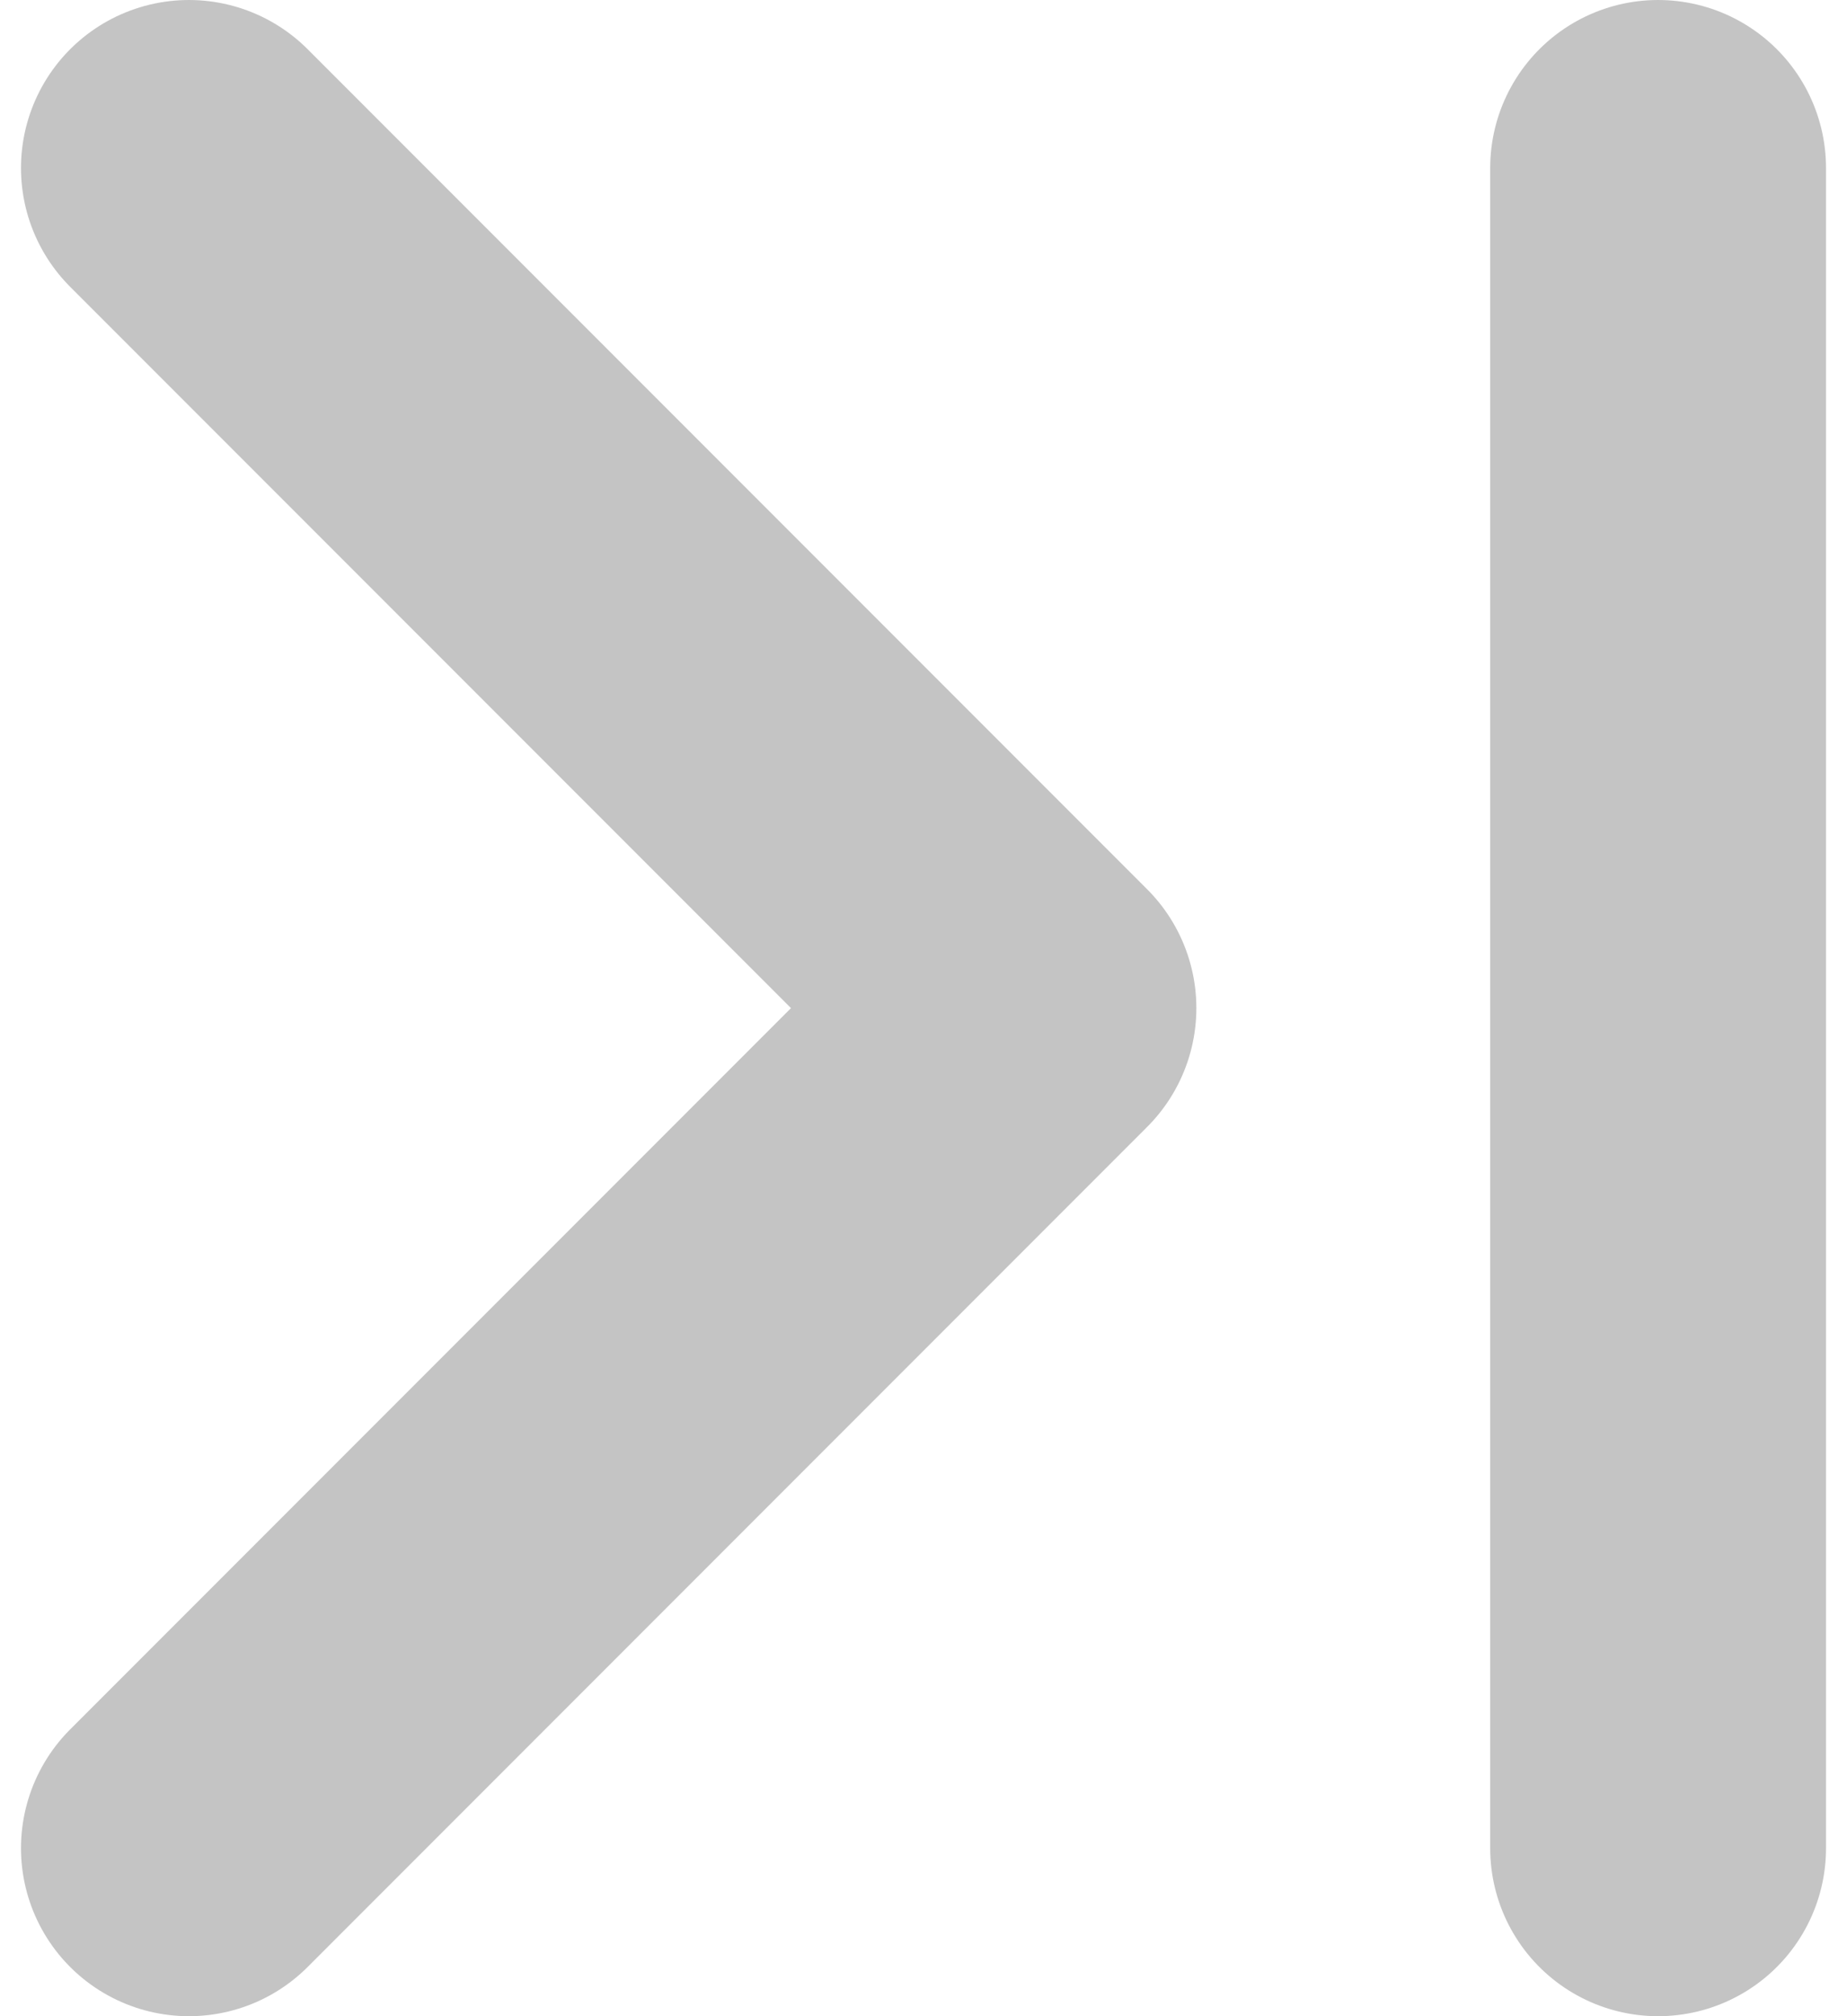<svg width="11" height="12" viewBox="0 0 11 12" fill="none" xmlns="http://www.w3.org/2000/svg">
<line x1="9.875" y1="11" x2="9.875" y2="1" stroke="#C4C4C4" stroke-width="2" stroke-linecap="round"/>
<path d="M1.125 11L6.125 6L1.125 1" stroke="#C4C4C4" stroke-width="2" stroke-linecap="round" stroke-linejoin="round"/>
</svg>
